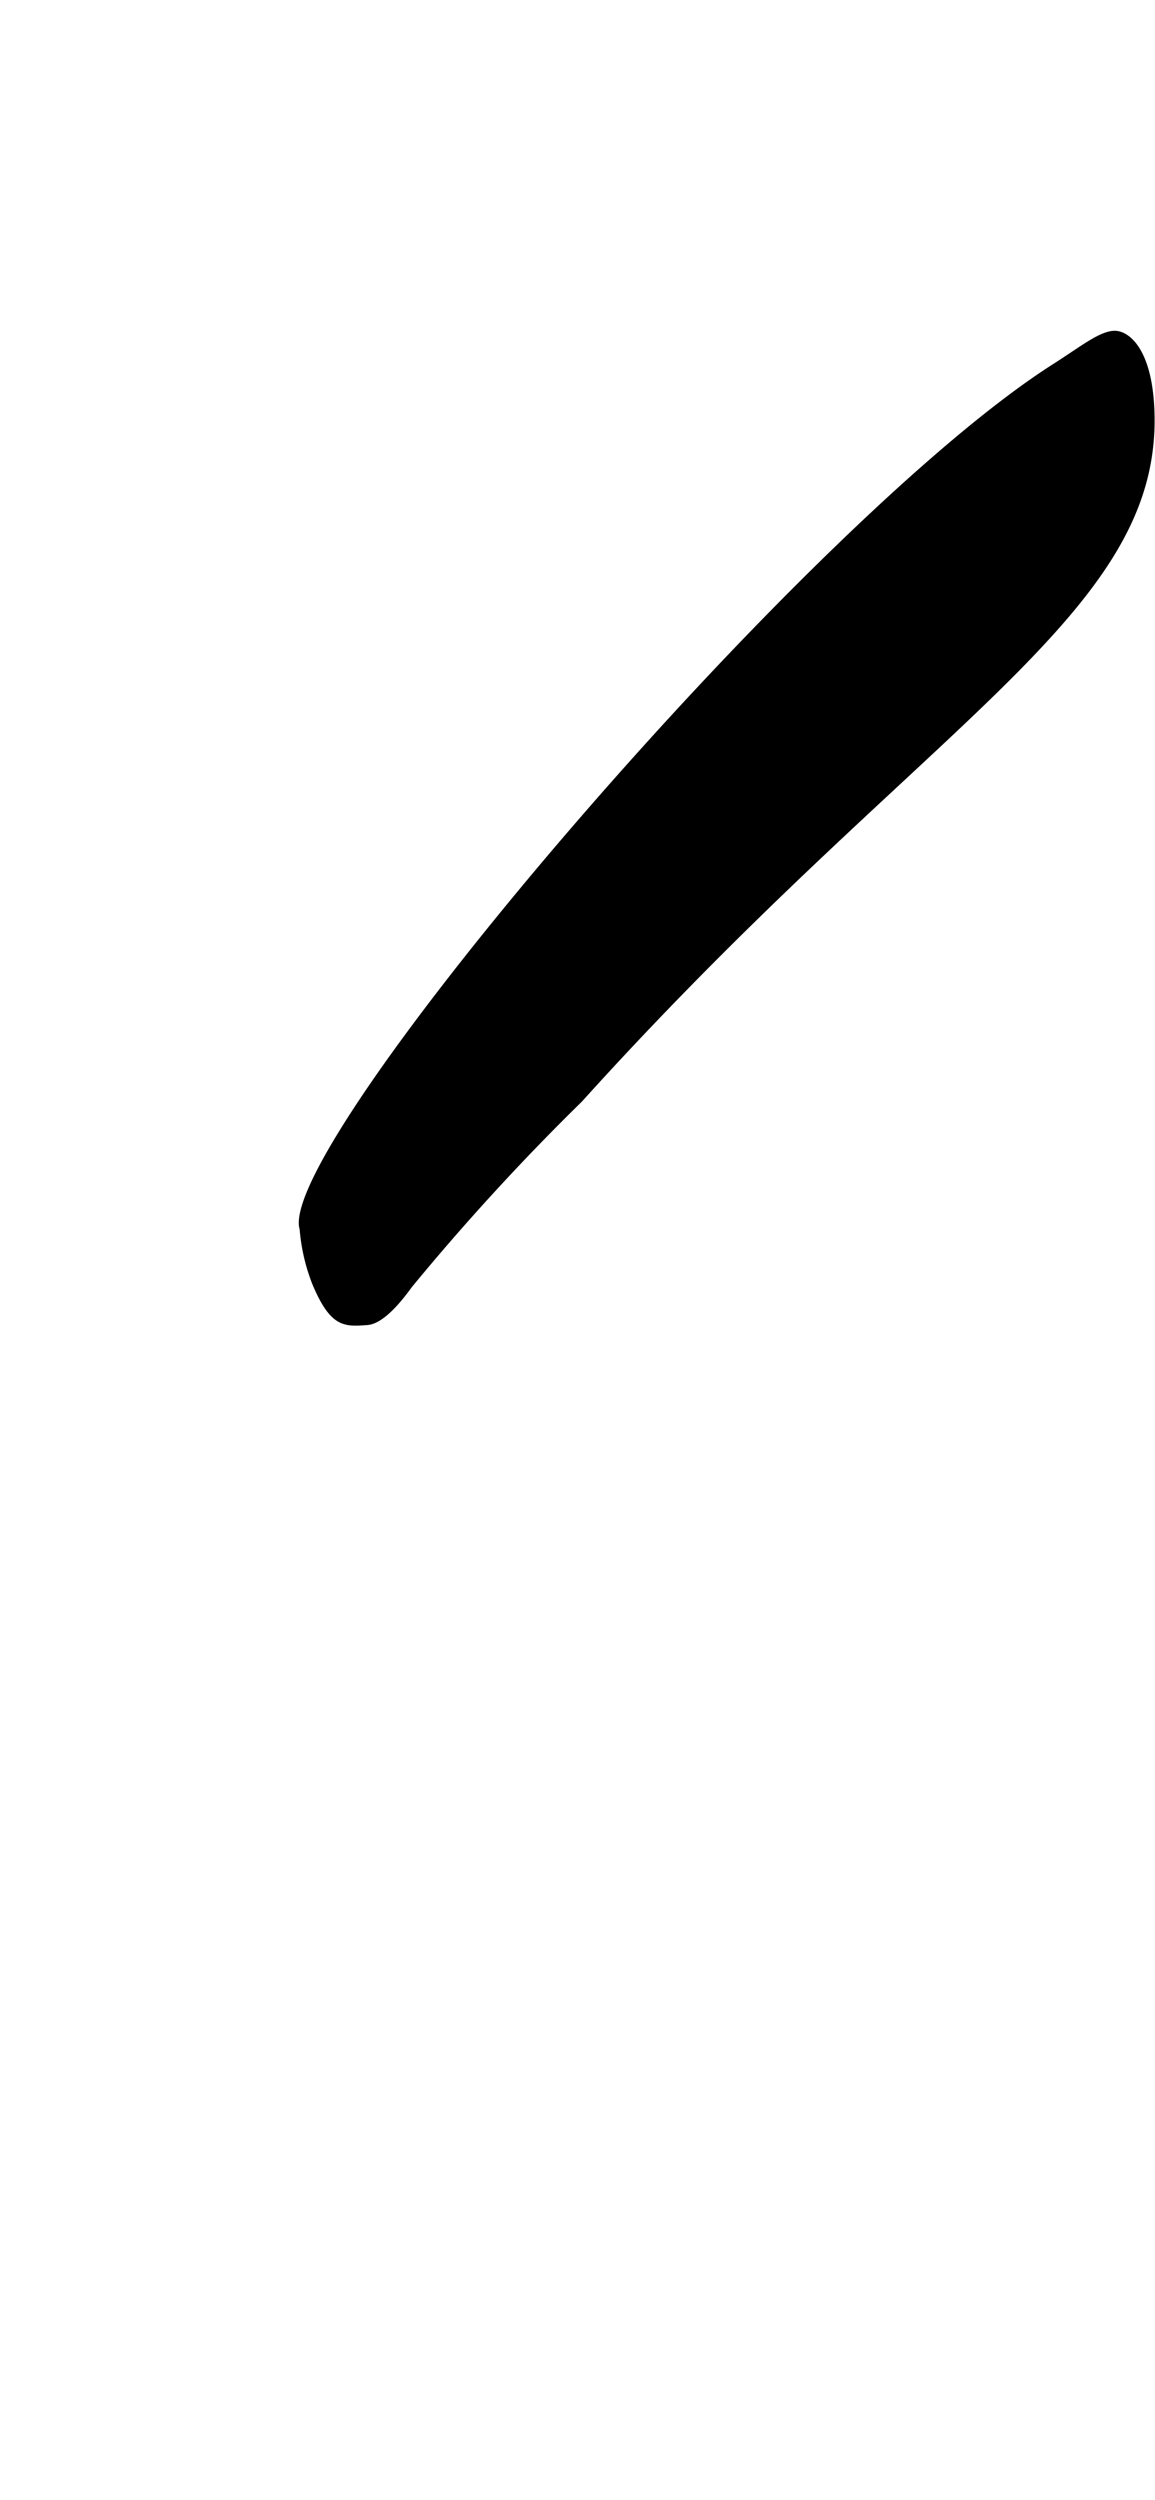 <svg xmlns="http://www.w3.org/2000/svg" viewBox="0 0 11.136 24.094"><path d="M10.748,3.188c-.144,0-.33.153-.593.32-2.382,1.516-7.507,7.533-7.266,8.34a1.861,1.861,0,0,0,.12.522c.178.43.313.416.535.4.176-.013.378-.3.428-.367a22.672,22.672,0,0,1,1.639-1.787c3.278-3.629,5.521-4.658,5.521-6.563C11.132,3.38,10.892,3.188,10.748,3.188Z"/></svg>